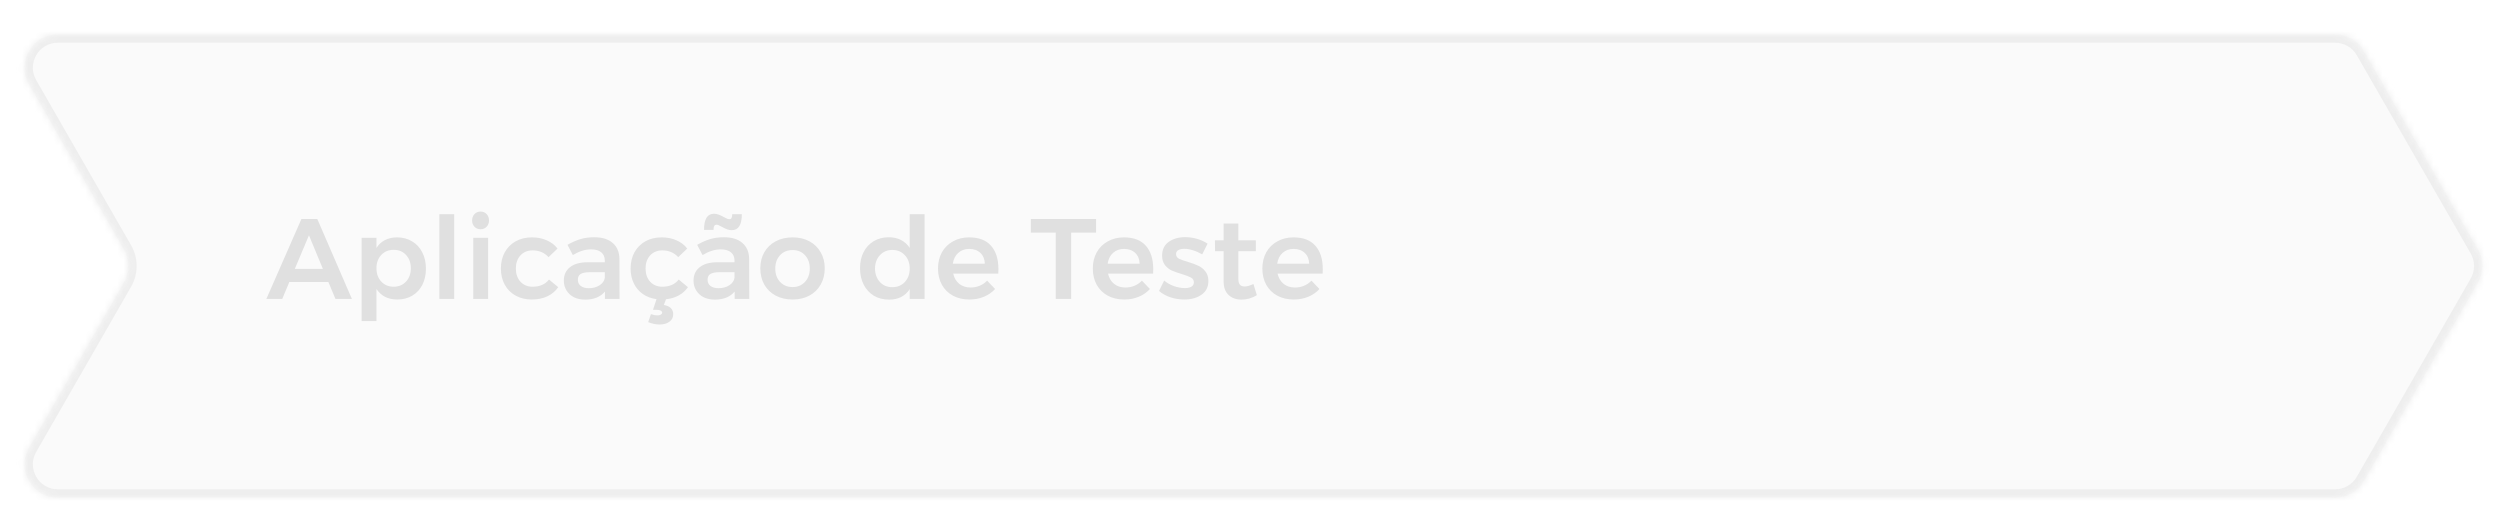 <svg width="374" height="79" viewBox="0 0 394 79" fill="none" xmlns="http://www.w3.org/2000/svg">
<g filter="url(#filter0_d_5654_1885)">
<mask id="path-1-inside-1_5654_1885" fill="white">
<path fill-rule="evenodd" clip-rule="evenodd" d="M372.569 4.631C371.634 3.003 369.901 2 368.024 2H9.115C5.085 2 2.562 6.359 4.57 9.853L19.526 35.889C20.456 37.506 20.456 39.494 19.526 41.111L4.57 67.147C2.562 70.641 5.085 75 9.115 75H368.024C369.901 75 371.634 73.997 372.569 72.369L390.526 41.111C391.455 39.494 391.455 37.506 390.526 35.889L372.569 4.631Z"/>
</mask>
<path fill-rule="evenodd" clip-rule="evenodd" d="M372.569 4.631C371.634 3.003 369.901 2 368.024 2H9.115C5.085 2 2.562 6.359 4.57 9.853L19.526 35.889C20.456 37.506 20.456 39.494 19.526 41.111L4.57 67.147C2.562 70.641 5.085 75 9.115 75H368.024C369.901 75 371.634 73.997 372.569 72.369L390.526 41.111C391.455 39.494 391.455 37.506 390.526 35.889L372.569 4.631Z" fill="#FAFAFA"/>
<path d="M19.526 35.889L18.39 36.541L19.526 35.889ZM19.526 41.111L20.663 41.764H20.663L19.526 41.111ZM390.526 41.111L389.39 40.459V40.459L390.526 41.111ZM390.526 35.889L389.39 36.541V36.541L390.526 35.889ZM4.57 67.147L3.433 66.494L4.57 67.147ZM372.569 4.631L371.433 5.284L372.569 4.631ZM372.569 72.369L371.433 71.716L372.569 72.369ZM4.57 9.853L3.433 10.506H3.433L4.57 9.853ZM9.115 3.311H368.024V0.689H9.115V3.311ZM20.663 35.236L5.706 9.201L3.433 10.506L18.39 36.541L20.663 35.236ZM20.663 41.764C21.824 39.743 21.824 37.257 20.663 35.236L18.39 36.541C19.087 37.754 19.087 39.246 18.39 40.459L20.663 41.764ZM5.706 67.799L20.663 41.764L18.39 40.459L3.433 66.494L5.706 67.799ZM368.024 73.689H9.115V76.311H368.024V73.689ZM389.39 40.459L371.433 71.716L373.706 73.022L391.663 41.764L389.39 40.459ZM389.39 36.541C390.087 37.754 390.087 39.246 389.39 40.459L391.663 41.764C392.824 39.743 392.824 37.257 391.663 35.236L389.39 36.541ZM371.433 5.284L389.39 36.541L391.663 35.236L373.706 3.978L371.433 5.284ZM3.433 66.494C0.924 70.862 4.077 76.311 9.115 76.311V73.689C6.092 73.689 4.2 70.42 5.706 67.799L3.433 66.494ZM368.024 3.311C369.432 3.311 370.732 4.063 371.433 5.284L373.706 3.978C372.537 1.944 370.37 0.689 368.024 0.689V3.311ZM368.024 76.311C370.37 76.311 372.537 75.056 373.706 73.022L371.433 71.716C370.732 72.937 369.432 73.689 368.024 73.689V76.311ZM9.115 0.689C4.077 0.689 0.924 6.138 3.433 10.506L5.706 9.201C4.2 6.58 6.092 3.311 9.115 3.311V0.689Z" fill="#EEEEEE" mask="url(#path-1-inside-1_5654_1885)"/>
</g>
<path d="M52.868 45L51.752 42.336H45.596L44.48 45H41.978L47.504 32.4H50.006L55.46 45H52.868ZM46.46 40.266H50.888L48.692 34.974L46.46 40.266ZM62.571 35.298C63.471 35.298 64.263 35.508 64.947 35.928C65.643 36.336 66.177 36.912 66.549 37.656C66.933 38.4 67.125 39.258 67.125 40.23C67.125 41.19 66.939 42.036 66.567 42.768C66.195 43.5 65.667 44.07 64.983 44.478C64.299 44.886 63.507 45.09 62.607 45.09C61.887 45.09 61.251 44.952 60.699 44.676C60.147 44.388 59.691 43.974 59.331 43.434V48.492H56.991V35.37H59.331V36.954C59.679 36.414 60.123 36.006 60.663 35.73C61.215 35.442 61.851 35.298 62.571 35.298ZM62.049 43.074C62.841 43.074 63.489 42.804 63.993 42.264C64.497 41.712 64.749 41.01 64.749 40.158C64.749 39.306 64.497 38.61 63.993 38.07C63.489 37.53 62.841 37.26 62.049 37.26C61.245 37.26 60.591 37.53 60.087 38.07C59.583 38.61 59.331 39.306 59.331 40.158C59.331 41.022 59.583 41.724 60.087 42.264C60.591 42.804 61.245 43.074 62.049 43.074ZM69.243 31.644H71.583V45H69.243V31.644ZM74.585 35.37H76.924V45H74.585V35.37ZM75.737 31.23C76.121 31.23 76.439 31.362 76.691 31.626C76.942 31.89 77.069 32.226 77.069 32.634C77.069 33.03 76.942 33.36 76.691 33.624C76.439 33.888 76.121 34.02 75.737 34.02C75.353 34.02 75.034 33.888 74.782 33.624C74.531 33.36 74.404 33.03 74.404 32.634C74.404 32.226 74.531 31.89 74.782 31.626C75.034 31.362 75.353 31.23 75.737 31.23ZM86.447 38.412C85.799 37.704 84.959 37.35 83.927 37.35C83.147 37.35 82.511 37.614 82.019 38.142C81.539 38.67 81.299 39.354 81.299 40.194C81.299 41.058 81.539 41.754 82.019 42.282C82.511 42.81 83.147 43.074 83.927 43.074C85.079 43.074 85.943 42.696 86.519 41.94L87.977 43.146C87.545 43.77 86.975 44.25 86.267 44.586C85.559 44.922 84.737 45.09 83.801 45.09C82.853 45.09 82.007 44.886 81.263 44.478C80.531 44.07 79.961 43.5 79.553 42.768C79.145 42.024 78.941 41.172 78.941 40.212C78.941 39.24 79.145 38.382 79.553 37.638C79.973 36.894 80.549 36.318 81.281 35.91C82.025 35.502 82.877 35.298 83.837 35.298C84.713 35.298 85.493 35.454 86.177 35.766C86.873 36.066 87.437 36.498 87.869 37.062L86.447 38.412ZM95.337 45V43.83C95.001 44.25 94.569 44.568 94.041 44.784C93.513 45 92.907 45.108 92.223 45.108C91.551 45.108 90.957 44.982 90.441 44.73C89.937 44.466 89.547 44.106 89.271 43.65C88.995 43.194 88.857 42.684 88.857 42.12C88.857 41.22 89.175 40.518 89.811 40.014C90.447 39.498 91.347 39.234 92.511 39.222H95.319V38.97C95.319 38.406 95.133 37.968 94.761 37.656C94.389 37.344 93.849 37.188 93.141 37.188C92.229 37.188 91.275 37.488 90.279 38.088L89.433 36.468C90.189 36.048 90.873 35.748 91.485 35.568C92.109 35.376 92.835 35.28 93.663 35.28C94.911 35.28 95.877 35.58 96.561 36.18C97.257 36.78 97.611 37.62 97.623 38.7L97.641 45H95.337ZM92.781 43.308C93.453 43.308 94.029 43.152 94.509 42.84C94.989 42.516 95.259 42.12 95.319 41.652V40.788H92.889C92.265 40.788 91.803 40.884 91.503 41.076C91.215 41.256 91.071 41.556 91.071 41.976C91.071 42.384 91.221 42.708 91.521 42.948C91.833 43.188 92.253 43.308 92.781 43.308ZM108.42 43.146C108.048 43.686 107.568 44.118 106.98 44.442C106.392 44.766 105.72 44.97 104.964 45.054L104.622 45.954C105.126 46.038 105.498 46.206 105.738 46.458C105.978 46.722 106.098 47.034 106.098 47.394C106.098 47.922 105.894 48.324 105.486 48.6C105.09 48.888 104.58 49.032 103.956 49.032C103.368 49.032 102.768 48.906 102.156 48.654L102.588 47.394C102.96 47.526 103.302 47.592 103.614 47.592C103.842 47.592 104.022 47.55 104.154 47.466C104.286 47.382 104.352 47.28 104.352 47.16C104.352 47.028 104.274 46.92 104.118 46.836C103.962 46.752 103.74 46.71 103.452 46.71H102.912L103.47 45.036C102.654 44.928 101.934 44.658 101.31 44.226C100.698 43.794 100.224 43.236 99.888 42.552C99.552 41.856 99.384 41.076 99.384 40.212C99.384 39.24 99.588 38.382 99.996 37.638C100.416 36.894 100.992 36.318 101.724 35.91C102.468 35.502 103.32 35.298 104.28 35.298C105.156 35.298 105.936 35.454 106.62 35.766C107.316 36.066 107.88 36.498 108.312 37.062L106.89 38.412C106.242 37.704 105.402 37.35 104.37 37.35C103.59 37.35 102.954 37.614 102.462 38.142C101.982 38.67 101.742 39.354 101.742 40.194C101.742 41.058 101.982 41.754 102.462 42.282C102.954 42.81 103.59 43.074 104.37 43.074C105.522 43.074 106.386 42.696 106.962 41.94L108.42 43.146ZM115.78 45V43.83C115.444 44.25 115.012 44.568 114.484 44.784C113.956 45 113.35 45.108 112.666 45.108C111.994 45.108 111.4 44.982 110.884 44.73C110.38 44.466 109.99 44.106 109.714 43.65C109.438 43.194 109.3 42.684 109.3 42.12C109.3 41.22 109.618 40.518 110.254 40.014C110.89 39.498 111.79 39.234 112.954 39.222H115.762V38.97C115.762 38.406 115.576 37.968 115.204 37.656C114.832 37.344 114.292 37.188 113.584 37.188C112.672 37.188 111.718 37.488 110.722 38.088L109.876 36.468C110.632 36.048 111.316 35.748 111.928 35.568C112.552 35.376 113.278 35.28 114.106 35.28C115.354 35.28 116.32 35.58 117.004 36.18C117.7 36.78 118.054 37.62 118.066 38.7L118.084 45H115.78ZM113.224 43.308C113.896 43.308 114.472 43.152 114.952 42.84C115.432 42.516 115.702 42.12 115.762 41.652V40.788H113.332C112.708 40.788 112.246 40.884 111.946 41.076C111.658 41.256 111.514 41.556 111.514 41.976C111.514 42.384 111.664 42.708 111.964 42.948C112.276 43.188 112.696 43.308 113.224 43.308ZM116.914 31.644C116.914 33.324 116.386 34.164 115.33 34.164C115.066 34.164 114.808 34.116 114.556 34.02C114.316 33.924 114.046 33.792 113.746 33.624C113.362 33.408 113.092 33.3 112.936 33.3C112.756 33.3 112.63 33.372 112.558 33.516C112.486 33.648 112.45 33.846 112.45 34.11H110.956C110.956 32.418 111.478 31.572 112.522 31.572C112.786 31.572 113.038 31.62 113.278 31.716C113.53 31.812 113.806 31.944 114.106 32.112C114.49 32.328 114.76 32.436 114.916 32.436C115.096 32.436 115.222 32.37 115.294 32.238C115.366 32.094 115.402 31.896 115.402 31.644H116.914ZM124.921 35.298C125.917 35.298 126.793 35.502 127.549 35.91C128.317 36.318 128.911 36.894 129.331 37.638C129.763 38.37 129.979 39.216 129.979 40.176C129.979 41.148 129.763 42.006 129.331 42.75C128.911 43.494 128.317 44.07 127.549 44.478C126.793 44.886 125.917 45.09 124.921 45.09C123.913 45.09 123.025 44.886 122.257 44.478C121.489 44.07 120.889 43.494 120.457 42.75C120.037 42.006 119.827 41.148 119.827 40.176C119.827 39.216 120.037 38.37 120.457 37.638C120.889 36.894 121.489 36.318 122.257 35.91C123.025 35.502 123.913 35.298 124.921 35.298ZM124.921 37.296C124.105 37.296 123.445 37.566 122.941 38.106C122.437 38.646 122.185 39.348 122.185 40.212C122.185 41.076 122.437 41.778 122.941 42.318C123.445 42.858 124.105 43.128 124.921 43.128C125.713 43.128 126.361 42.858 126.865 42.318C127.369 41.778 127.621 41.076 127.621 40.212C127.621 39.348 127.369 38.646 126.865 38.106C126.361 37.566 125.713 37.296 124.921 37.296ZM145.712 31.644V45H143.372V43.452C143.024 43.992 142.574 44.406 142.022 44.694C141.482 44.97 140.852 45.108 140.132 45.108C139.22 45.108 138.416 44.904 137.72 44.496C137.036 44.076 136.502 43.494 136.118 42.75C135.734 41.994 135.542 41.13 135.542 40.158C135.542 39.198 135.728 38.352 136.1 37.62C136.484 36.876 137.018 36.3 137.702 35.892C138.398 35.484 139.19 35.28 140.078 35.28C140.81 35.28 141.452 35.424 142.004 35.712C142.556 36 143.012 36.414 143.372 36.954V31.644H145.712ZM140.636 43.146C141.44 43.146 142.094 42.876 142.598 42.336C143.114 41.784 143.372 41.076 143.372 40.212C143.372 39.348 143.114 38.646 142.598 38.106C142.094 37.554 141.44 37.278 140.636 37.278C139.832 37.278 139.178 37.554 138.674 38.106C138.17 38.646 137.912 39.348 137.9 40.212C137.912 41.076 138.17 41.784 138.674 42.336C139.178 42.876 139.832 43.146 140.636 43.146ZM152.725 35.298C154.261 35.298 155.413 35.736 156.181 36.612C156.961 37.488 157.351 38.718 157.351 40.302C157.351 40.614 157.345 40.848 157.333 41.004H150.223C150.379 41.688 150.697 42.228 151.177 42.624C151.669 43.008 152.269 43.2 152.977 43.2C153.469 43.2 153.937 43.11 154.381 42.93C154.837 42.738 155.233 42.468 155.569 42.12L156.829 43.434C156.349 43.962 155.761 44.37 155.065 44.658C154.381 44.946 153.619 45.09 152.779 45.09C151.795 45.09 150.925 44.886 150.169 44.478C149.425 44.07 148.849 43.5 148.441 42.768C148.033 42.024 147.829 41.172 147.829 40.212C147.829 39.252 148.033 38.4 148.441 37.656C148.861 36.912 149.443 36.336 150.187 35.928C150.931 35.508 151.777 35.298 152.725 35.298ZM155.209 39.438C155.185 38.73 154.951 38.166 154.507 37.746C154.063 37.326 153.475 37.116 152.743 37.116C152.059 37.116 151.483 37.326 151.015 37.746C150.559 38.154 150.277 38.718 150.169 39.438H155.209ZM162.462 32.4H172.74V34.542H168.816V45H166.386V34.542H162.462V32.4ZM177.124 35.298C178.66 35.298 179.812 35.736 180.58 36.612C181.36 37.488 181.75 38.718 181.75 40.302C181.75 40.614 181.744 40.848 181.732 41.004H174.622C174.778 41.688 175.096 42.228 175.576 42.624C176.068 43.008 176.668 43.2 177.376 43.2C177.868 43.2 178.336 43.11 178.78 42.93C179.236 42.738 179.632 42.468 179.968 42.12L181.228 43.434C180.748 43.962 180.16 44.37 179.464 44.658C178.78 44.946 178.018 45.09 177.178 45.09C176.194 45.09 175.324 44.886 174.568 44.478C173.824 44.07 173.248 43.5 172.84 42.768C172.432 42.024 172.228 41.172 172.228 40.212C172.228 39.252 172.432 38.4 172.84 37.656C173.26 36.912 173.842 36.336 174.586 35.928C175.33 35.508 176.176 35.298 177.124 35.298ZM179.608 39.438C179.584 38.73 179.35 38.166 178.906 37.746C178.462 37.326 177.874 37.116 177.142 37.116C176.458 37.116 175.882 37.326 175.414 37.746C174.958 38.154 174.676 38.718 174.568 39.438H179.608ZM189.468 37.98C189 37.704 188.514 37.488 188.01 37.332C187.518 37.176 187.062 37.098 186.642 37.098C186.246 37.098 185.928 37.17 185.688 37.314C185.46 37.446 185.346 37.656 185.346 37.944C185.346 38.244 185.49 38.478 185.778 38.646C186.078 38.802 186.546 38.97 187.182 39.15C187.854 39.354 188.406 39.558 188.838 39.762C189.27 39.954 189.642 40.248 189.954 40.644C190.278 41.028 190.44 41.538 190.44 42.174C190.44 43.11 190.08 43.83 189.36 44.334C188.64 44.838 187.734 45.09 186.642 45.09C185.898 45.09 185.172 44.976 184.464 44.748C183.756 44.508 183.156 44.172 182.664 43.74L183.474 42.102C183.906 42.474 184.422 42.768 185.022 42.984C185.622 43.188 186.192 43.29 186.732 43.29C187.164 43.29 187.506 43.218 187.758 43.074C188.022 42.918 188.154 42.69 188.154 42.39C188.154 42.054 188.004 41.802 187.704 41.634C187.404 41.466 186.918 41.28 186.246 41.076C185.598 40.884 185.07 40.698 184.662 40.518C184.254 40.326 183.9 40.044 183.6 39.672C183.3 39.288 183.15 38.79 183.15 38.178C183.15 37.23 183.492 36.51 184.176 36.018C184.872 35.514 185.742 35.262 186.786 35.262C187.422 35.262 188.046 35.352 188.658 35.532C189.282 35.712 189.834 35.964 190.314 36.288L189.468 37.98ZM198.08 44.406C197.312 44.874 196.508 45.108 195.668 45.108C194.84 45.108 194.162 44.868 193.634 44.388C193.106 43.896 192.842 43.176 192.842 42.228V37.476H191.492L191.474 35.766H192.842V33.12H195.164V35.766H197.918V37.476H195.164V41.814C195.164 42.258 195.248 42.576 195.416 42.768C195.584 42.948 195.836 43.038 196.172 43.038C196.532 43.038 196.988 42.906 197.54 42.642L198.08 44.406ZM203.843 35.298C205.379 35.298 206.531 35.736 207.299 36.612C208.079 37.488 208.469 38.718 208.469 40.302C208.469 40.614 208.463 40.848 208.451 41.004H201.341C201.497 41.688 201.815 42.228 202.295 42.624C202.787 43.008 203.387 43.2 204.095 43.2C204.587 43.2 205.055 43.11 205.499 42.93C205.955 42.738 206.351 42.468 206.687 42.12L207.947 43.434C207.467 43.962 206.879 44.37 206.183 44.658C205.499 44.946 204.737 45.09 203.897 45.09C202.913 45.09 202.043 44.886 201.287 44.478C200.543 44.07 199.967 43.5 199.559 42.768C199.151 42.024 198.947 41.172 198.947 40.212C198.947 39.252 199.151 38.4 199.559 37.656C199.979 36.912 200.561 36.336 201.305 35.928C202.049 35.508 202.895 35.298 203.843 35.298ZM206.327 39.438C206.303 38.73 206.069 38.166 205.625 37.746C205.181 37.326 204.593 37.116 203.861 37.116C203.177 37.116 202.601 37.326 202.133 37.746C201.677 38.154 201.395 38.718 201.287 39.438H206.327Z" fill="#E0E0E0"/>
<defs>
<filter id="filter0_d_5654_1885" x="1.244" y="0.689" width="392.6" height="78.242" filterUnits="userSpaceOnUse" color-interpolation-filters="sRGB">
<feFlood flood-opacity="0" result="BackgroundImageFix"/>
<feColorMatrix in="SourceAlpha" type="matrix" values="0 0 0 0 0 0 0 0 0 0 0 0 0 0 0 0 0 0 127 0" result="hardAlpha"/>
<feOffset dy="1.311"/>
<feGaussianBlur stdDeviation="1.311"/>
<feColorMatrix type="matrix" values="0 0 0 0 0.216 0 0 0 0 0.255 0 0 0 0 0.318 0 0 0 0.08 0"/>
<feBlend mode="normal" in2="BackgroundImageFix" result="effect1_dropShadow_5654_1885"/>
<feBlend mode="normal" in="SourceGraphic" in2="effect1_dropShadow_5654_1885" result="shape"/>
</filter>
</defs>
</svg>
